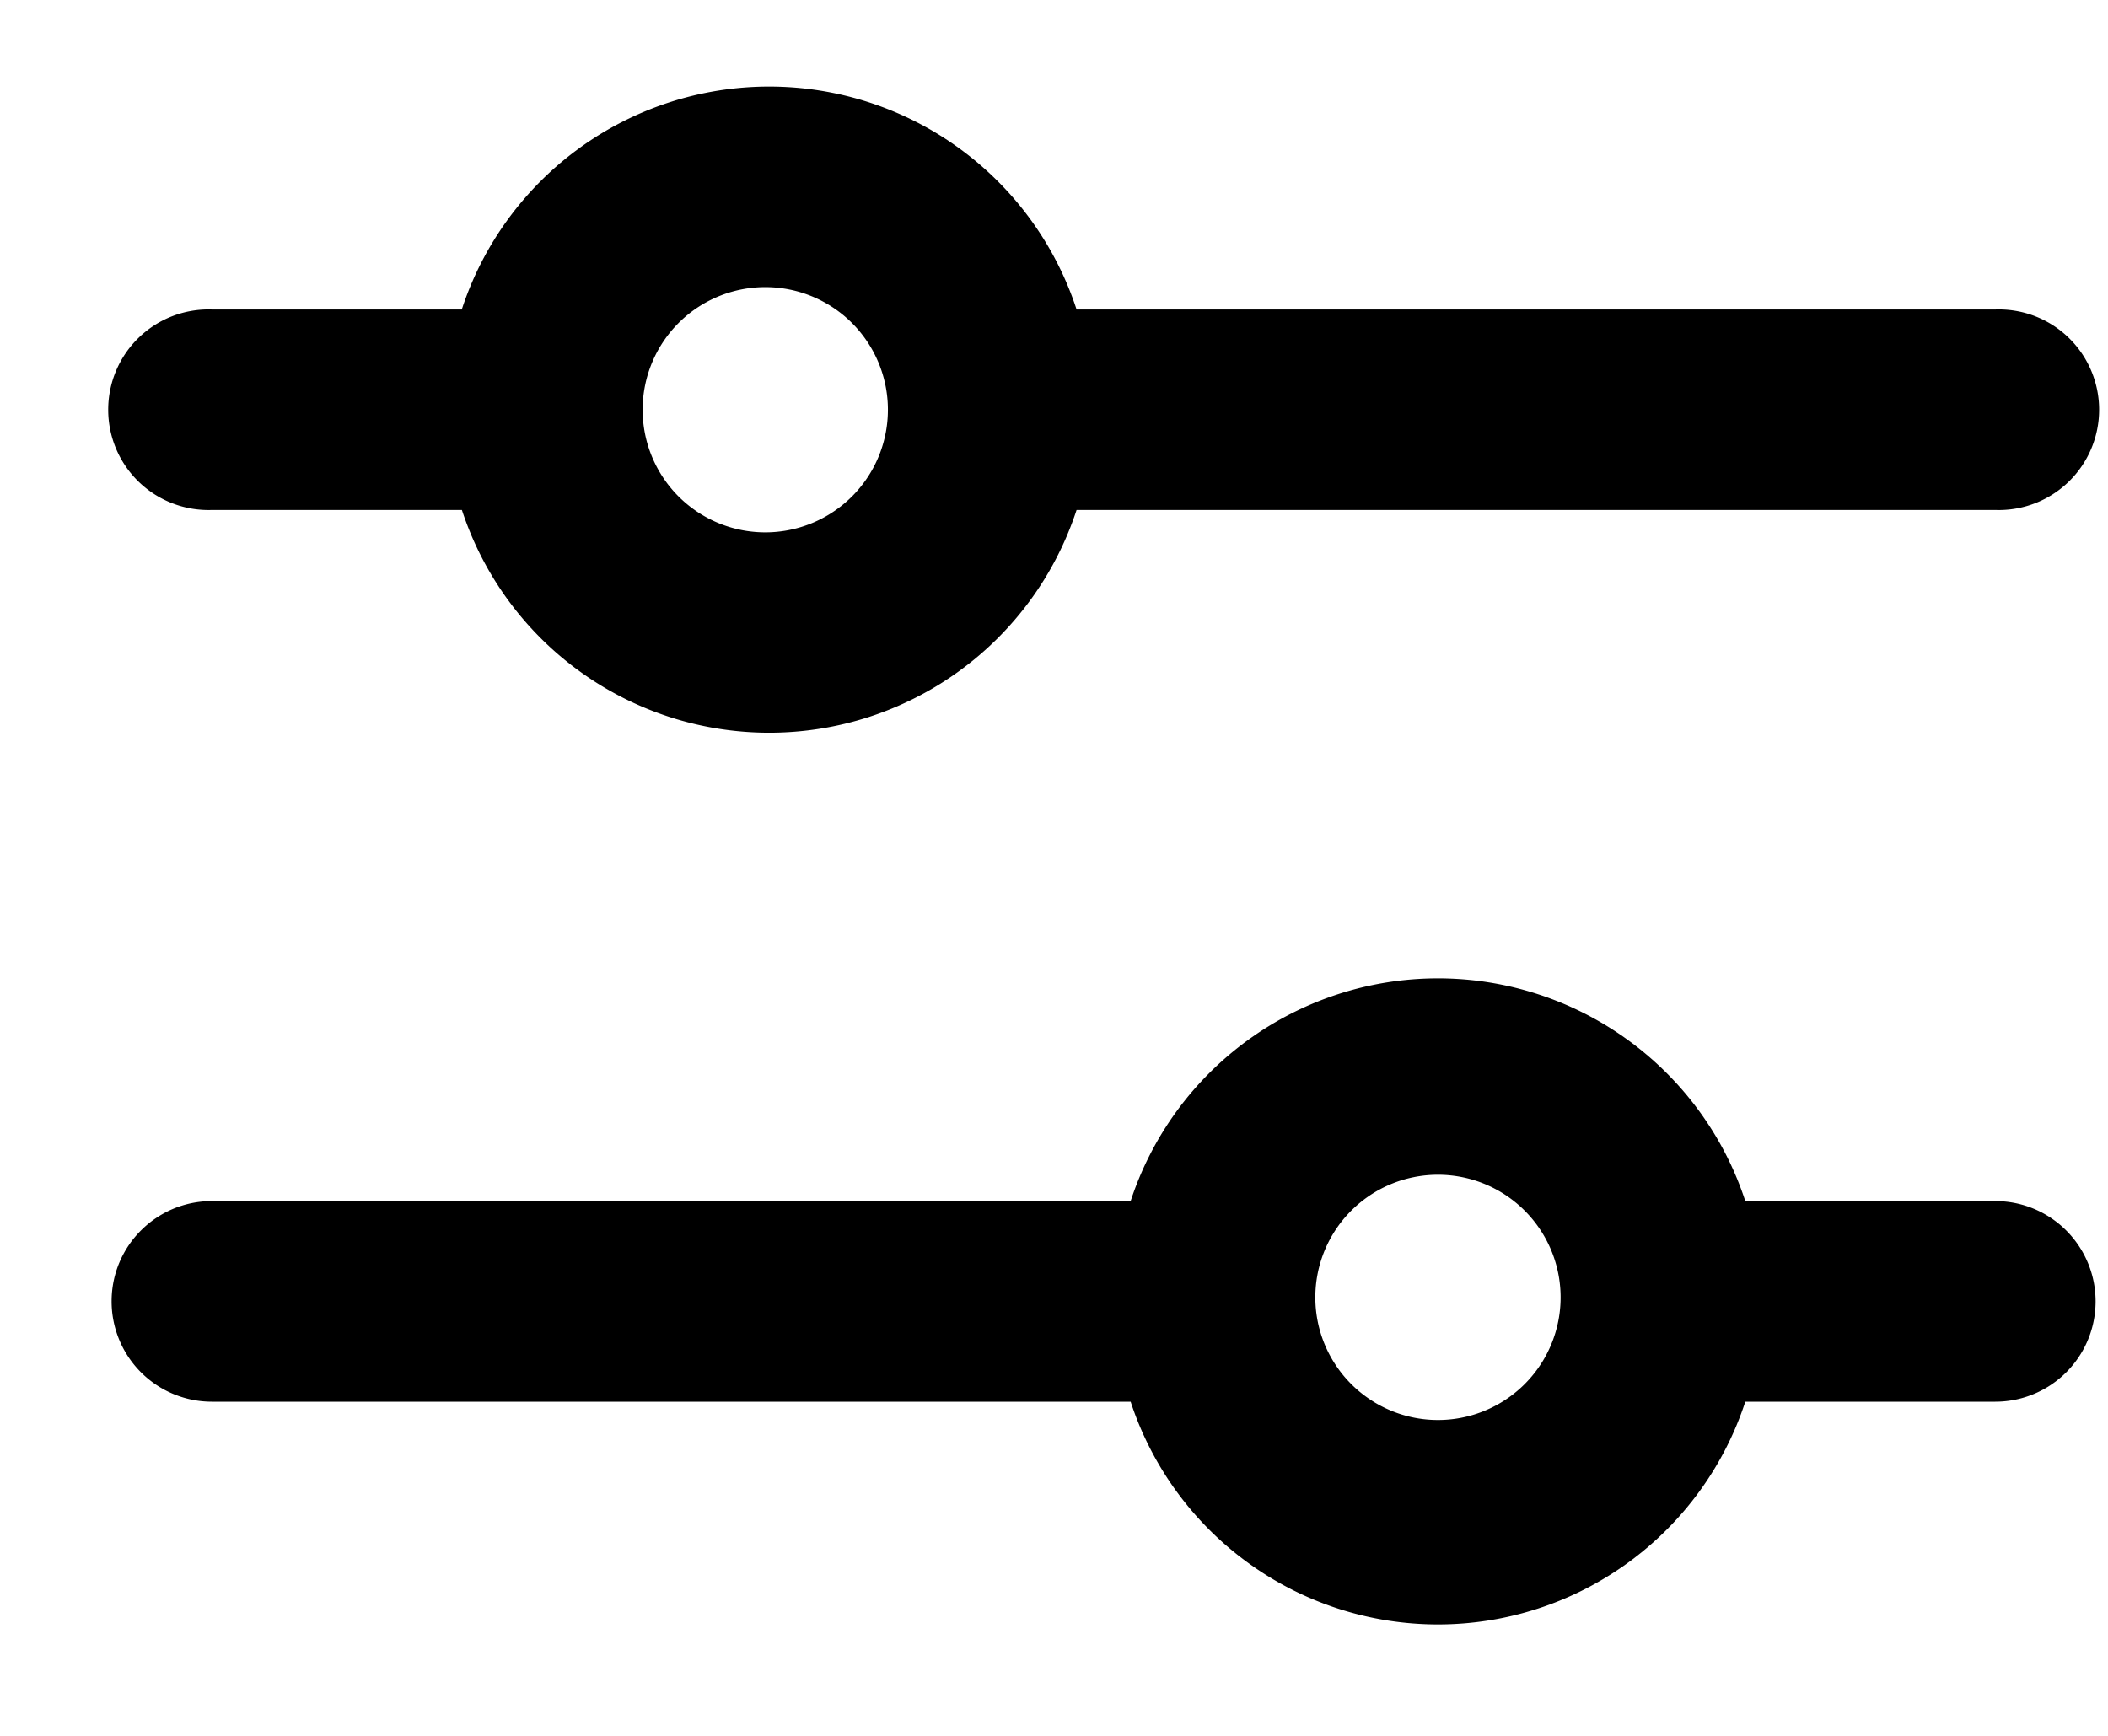 <svg width="17" height="14" viewBox="0 0 17 14" xmlns="http://www.w3.org/2000/svg"><path fill-rule="evenodd" clip-rule="evenodd" d="M3.725 4.113a2.608 2.608 0 0 0 4.957 0h7.409a.809.809 0 1 0 0-1.617H8.682a2.608 2.608 0 0 0-4.958 0H1.71a.809.809 0 1 0 0 1.617h2.016Zm2.478-1.797a.989.989 0 1 0 0 1.977.989.989 0 0 0 0-1.977ZM.9 10.495c0-.446.362-.808.809-.808h7.409a2.608 2.608 0 0 1 4.957 0h2.016a.809.809 0 1 1 0 1.618h-2.016a2.608 2.608 0 0 1-4.957 0H1.709a.809.809 0 0 1-.809-.81Zm9.708 0a.989.989 0 1 1 1.977 0 .989.989 0 0 1-1.977 0Z"/></svg>